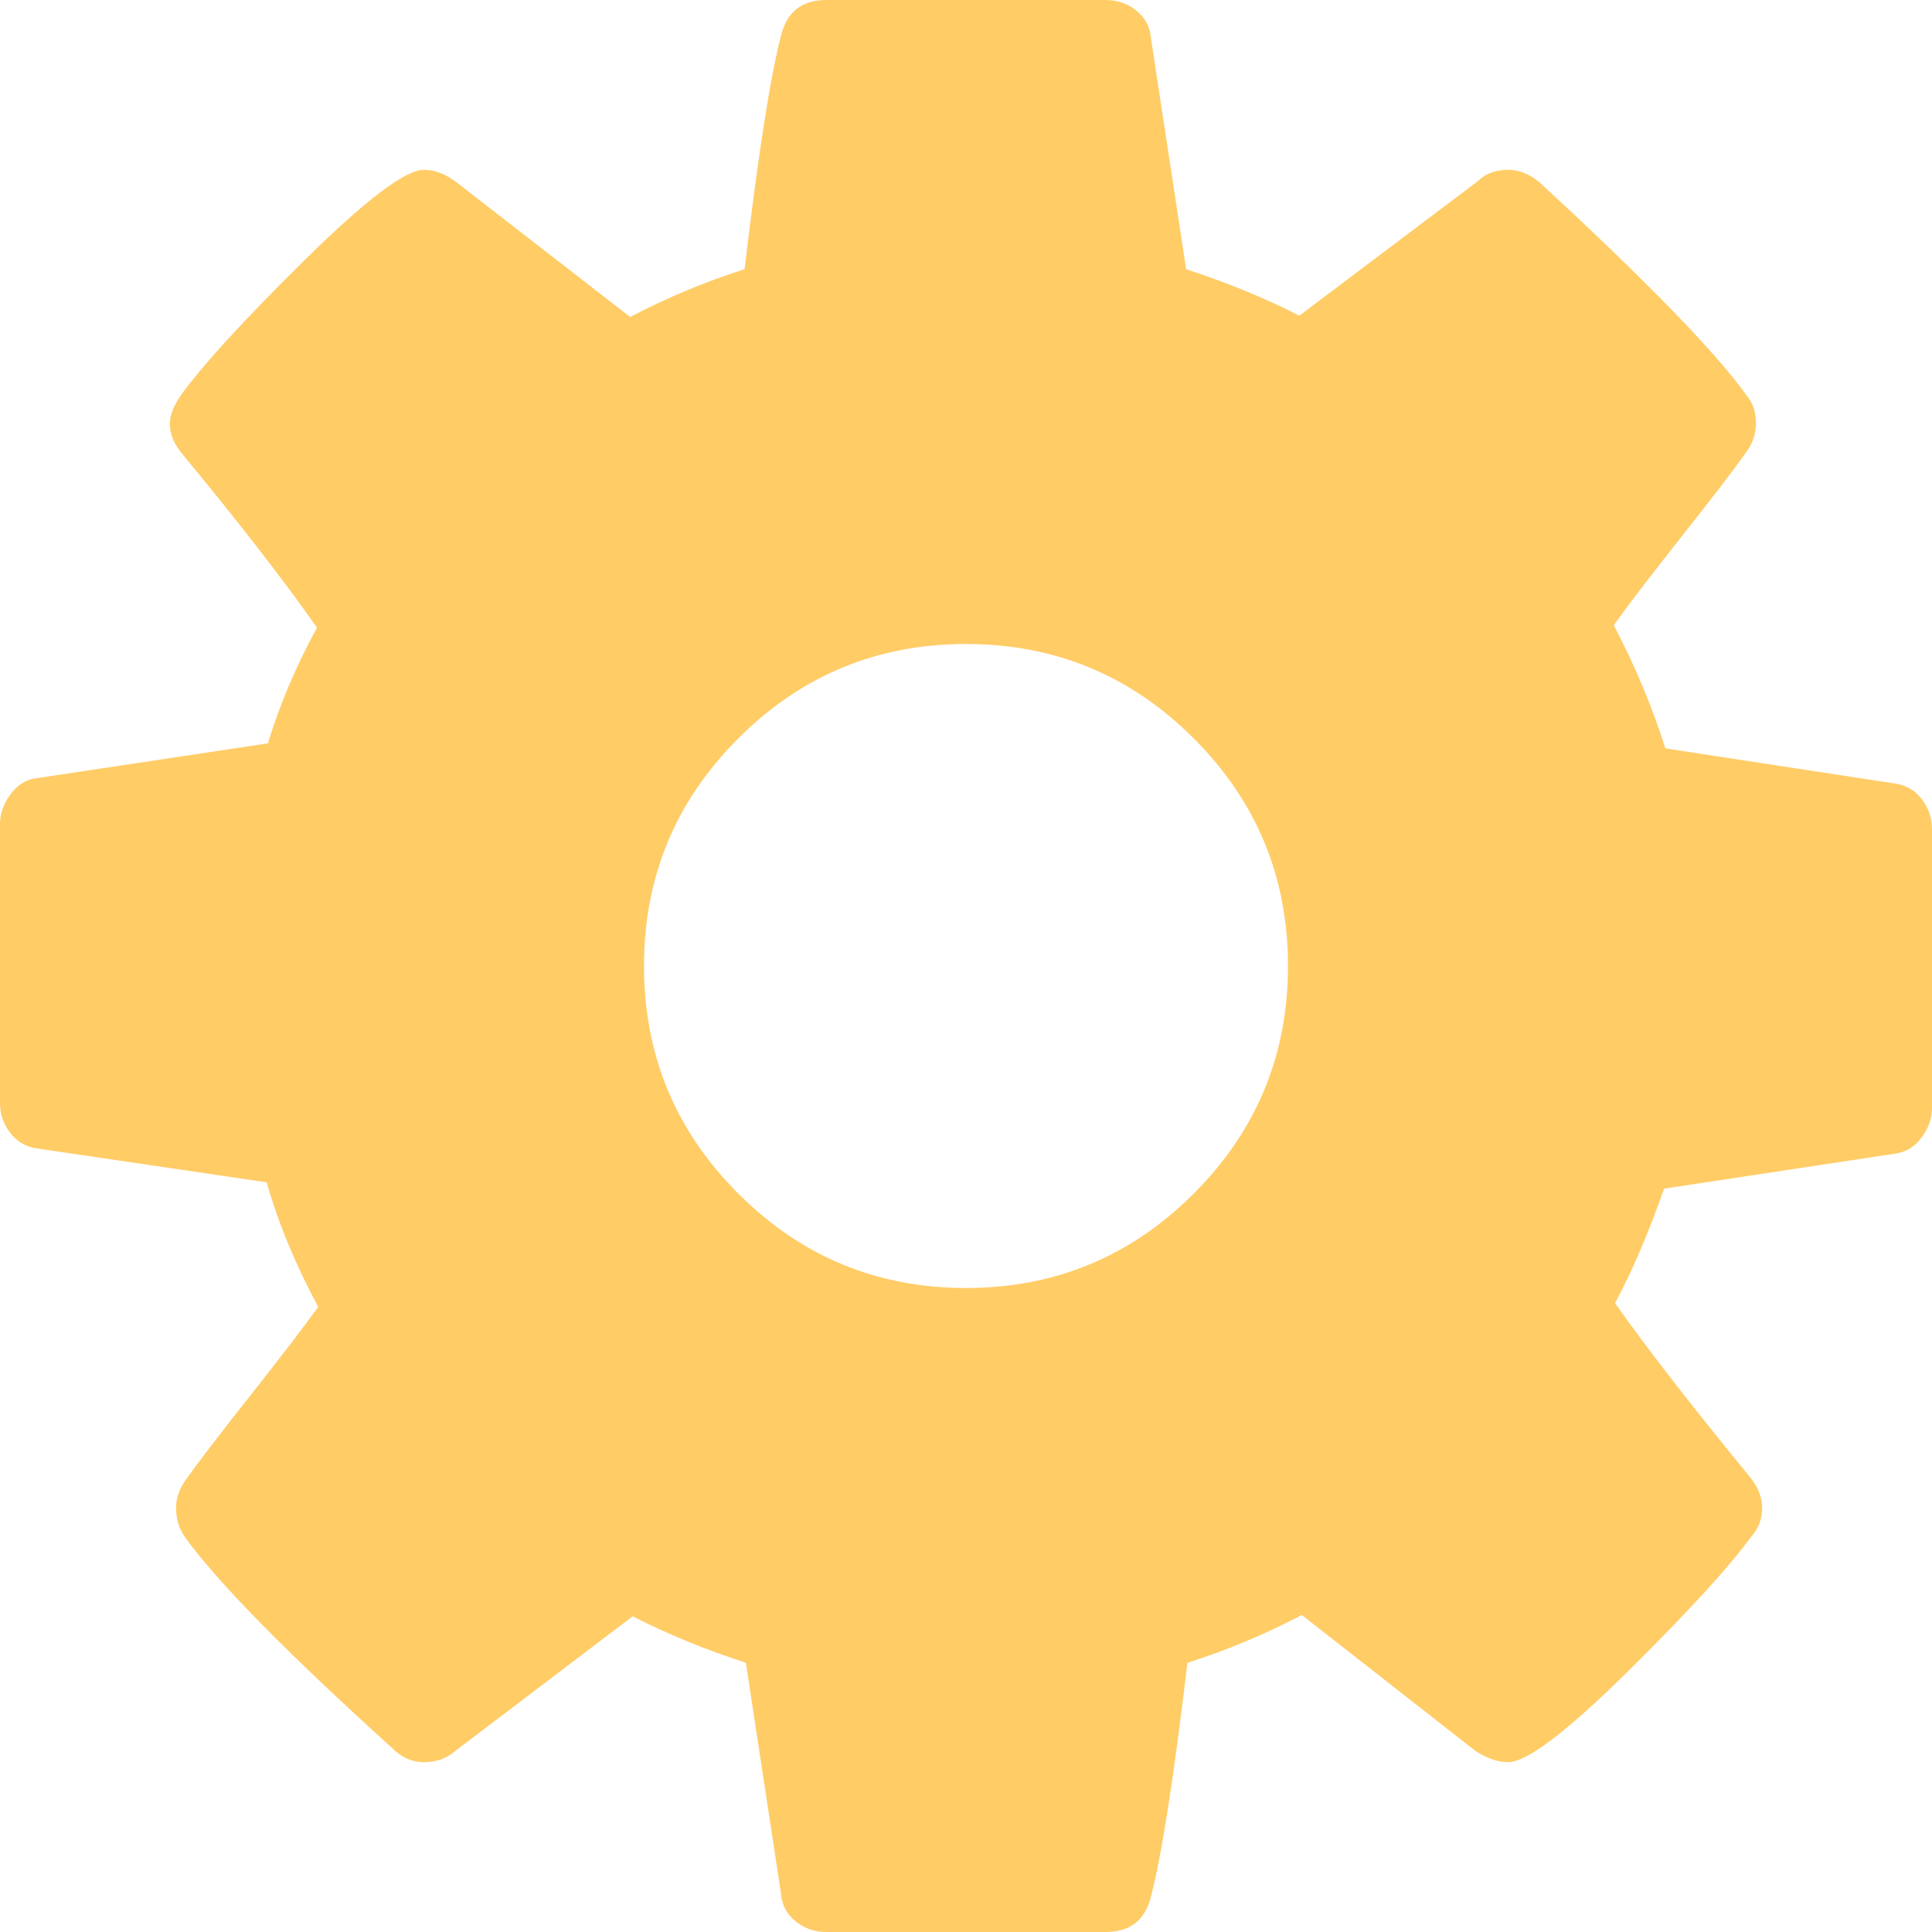 ﻿<?xml version="1.0" encoding="utf-8"?>
<svg version="1.1" xmlns:xlink="http://www.w3.org/1999/xlink" width="30px" height="30px" xmlns="http://www.w3.org/2000/svg">
  <g transform="matrix(1 0 0 1 -360 -25 )">
    <path d="M 18.535 18.535  C 19.512 17.559  20 16.38  20 15  C 20 13.62  19.512 12.441  18.535 11.465  C 17.559 10.488  16.38 10  15 10  C 13.62 10  12.441 10.488  11.465 11.465  C 10.488 12.441  10 13.62  10 15  C 10 16.38  10.488 17.559  11.465 18.535  C 12.441 19.512  13.62 20  15 20  C 16.38 20  17.559 19.512  18.535 18.535  Z M 29.844 12.412  C 29.948 12.549  30 12.702  30 12.871  L 30 17.207  C 30 17.363  29.948 17.513  29.844 17.656  C 29.74 17.799  29.609 17.884  29.453 17.91  L 25.84 18.457  C 25.592 19.16  25.339 19.753  25.078 20.234  C 25.534 20.885  26.23 21.784  27.168 22.93  C 27.298 23.086  27.363 23.249  27.363 23.418  C 27.363 23.587  27.305 23.737  27.188 23.867  C 26.836 24.349  26.191 25.052  25.254 25.977  C 24.316 26.901  23.704 27.363  23.418 27.363  C 23.262 27.363  23.092 27.305  22.91 27.188  L 20.215 25.078  C 19.642 25.378  19.049 25.625  18.438 25.82  C 18.229 27.591  18.04 28.802  17.871 29.453  C 17.78 29.818  17.546 30  17.168 30  L 12.832 30  C 12.65 30  12.49 29.945  12.354 29.834  C 12.217 29.723  12.142 29.583  12.129 29.414  L 11.582 25.82  C 10.944 25.612  10.358 25.371  9.824 25.098  L 7.07 27.188  C 6.94 27.305  6.777 27.363  6.582 27.363  C 6.4 27.363  6.237 27.292  6.094 27.148  C 4.453 25.664  3.379 24.57  2.871 23.867  C 2.78 23.737  2.734 23.587  2.734 23.418  C 2.734 23.262  2.786 23.112  2.891 22.969  C 3.086 22.695  3.418 22.262  3.887 21.67  C 4.355 21.077  4.707 20.618  4.941 20.293  C 4.59 19.642  4.323 18.997  4.141 18.359  L 0.566 17.832  C 0.397 17.806  0.26 17.725  0.156 17.588  C 0.052 17.451  0 17.298  0 17.129  L 0 12.793  C 0 12.637  0.052 12.487  0.156 12.344  C 0.26 12.201  0.384 12.116  0.527 12.09  L 4.16 11.543  C 4.342 10.944  4.596 10.345  4.922 9.746  C 4.401 9.004  3.704 8.105  2.832 7.051  C 2.702 6.895  2.637 6.738  2.637 6.582  C 2.637 6.452  2.695 6.302  2.812 6.133  C 3.151 5.664  3.792 4.964  4.736 4.033  C 5.68 3.102  6.296 2.637  6.582 2.637  C 6.751 2.637  6.921 2.702  7.09 2.832  L 9.785 4.922  C 10.358 4.622  10.951 4.375  11.562 4.18  C 11.771 2.409  11.96 1.198  12.129 0.547  C 12.22 0.182  12.454 0  12.832 0  L 17.168 0  C 17.35 0  17.51 0.055  17.646 0.166  C 17.783 0.277  17.858 0.417  17.871 0.586  L 18.418 4.18  C 19.056 4.388  19.642 4.629  20.176 4.902  L 22.949 2.812  C 23.066 2.695  23.223 2.637  23.418 2.637  C 23.587 2.637  23.75 2.702  23.906 2.832  C 25.586 4.382  26.66 5.488  27.129 6.152  C 27.22 6.257  27.266 6.4  27.266 6.582  C 27.266 6.738  27.214 6.888  27.109 7.031  C 26.914 7.305  26.582 7.738  26.113 8.33  C 25.645 8.923  25.293 9.382  25.059 9.707  C 25.397 10.358  25.664 10.996  25.859 11.621  L 29.434 12.168  C 29.603 12.194  29.74 12.275  29.844 12.412  Z " fill-rule="nonzero" fill="#ffcc66" stroke="none" transform="matrix(1 0 0 1 360 25 )" />
  </g>
</svg>